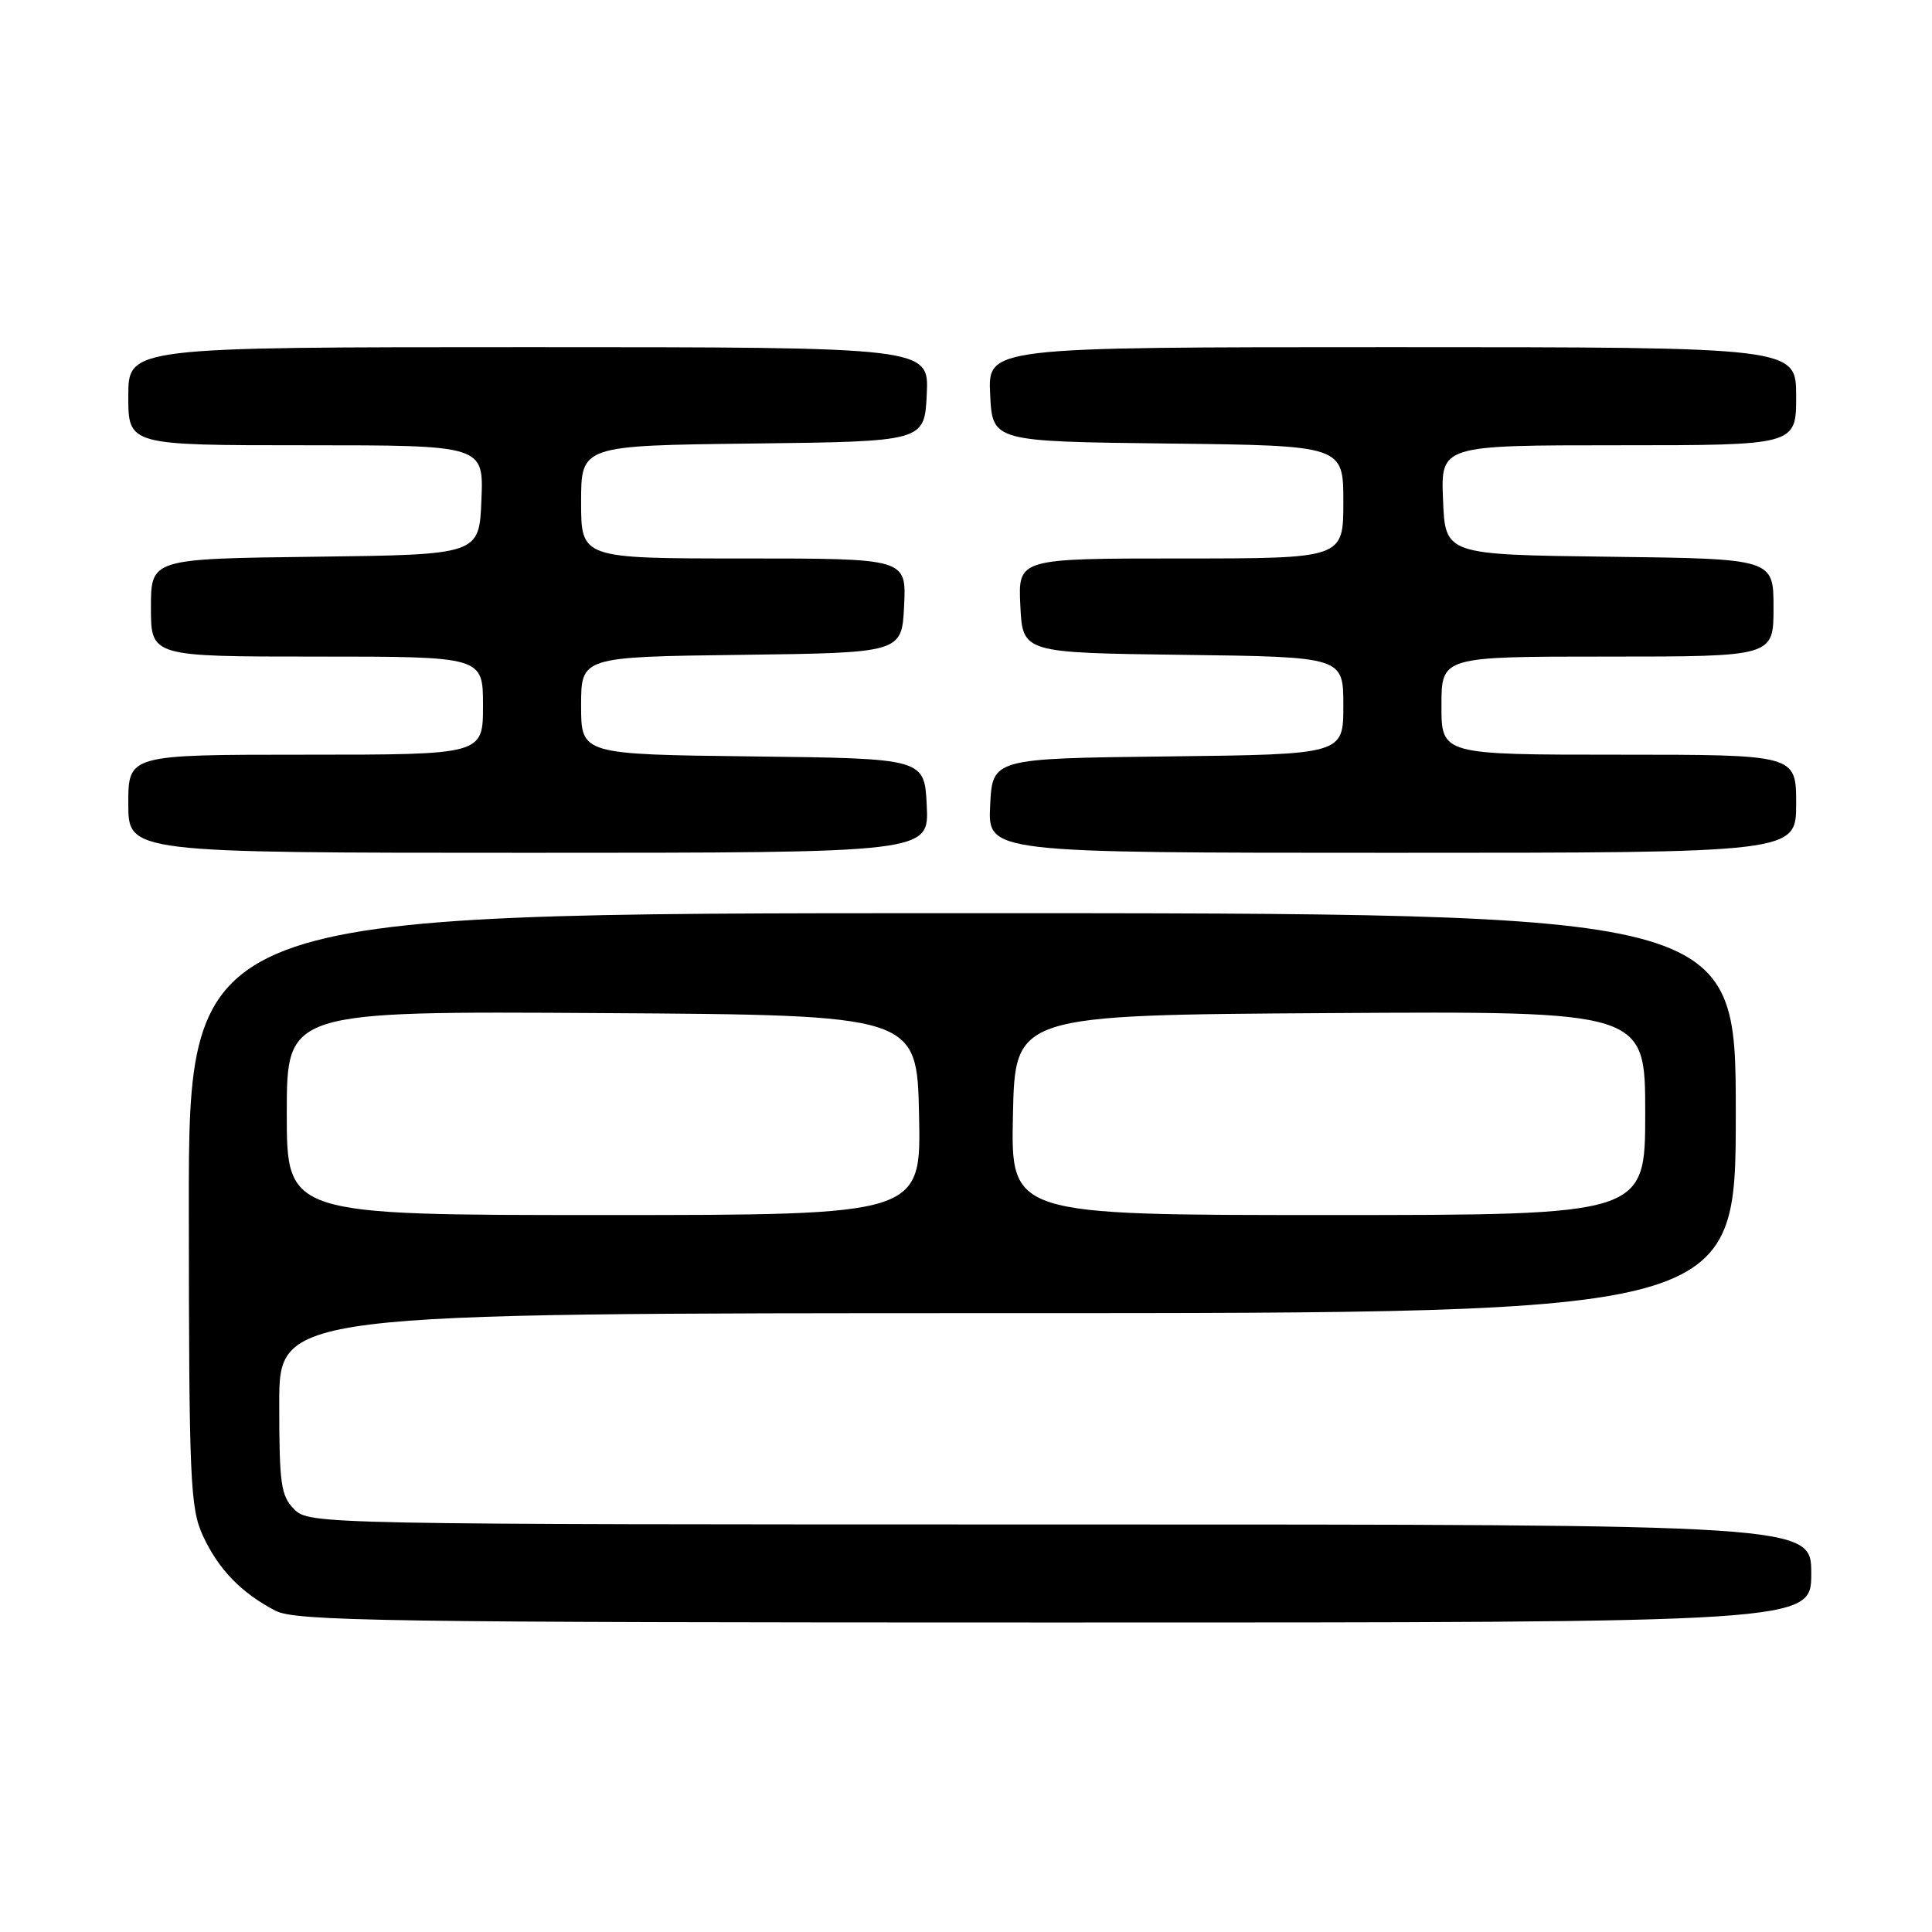 <?xml version="1.0" encoding="UTF-8" standalone="no"?>
<!DOCTYPE svg PUBLIC "-//W3C//DTD SVG 1.1//EN" "http://www.w3.org/Graphics/SVG/1.1/DTD/svg11.dtd" >
<svg xmlns="http://www.w3.org/2000/svg" xmlns:xlink="http://www.w3.org/1999/xlink" version="1.1" viewBox="0 0 256 256">
 <g >
 <path fill="currentColor"
d=" M 240.00 208.50 C 240.00 202.00 240.00 202.00 140.50 202.00 C 42.33 202.00 40.97 201.97 39.00 200.00 C 37.22 198.22 37.00 196.67 37.00 186.00 C 37.00 174.00 37.00 174.00 133.50 174.00 C 230.00 174.00 230.00 174.00 230.00 147.50 C 230.00 121.00 230.00 121.00 127.50 121.00 C 25.00 121.00 25.00 121.00 25.02 160.25 C 25.04 196.27 25.20 199.83 26.89 203.50 C 28.94 207.94 31.97 211.07 36.50 213.43 C 39.16 214.81 50.87 214.99 139.75 214.99 C 240.00 215.00 240.00 215.00 240.00 208.50 Z  M 122.80 106.75 C 122.50 100.50 122.50 100.50 99.75 100.23 C 77.00 99.96 77.00 99.96 77.00 93.50 C 77.00 87.04 77.00 87.04 98.25 86.77 C 119.50 86.50 119.50 86.50 119.80 80.25 C 120.10 74.00 120.10 74.00 98.55 74.00 C 77.00 74.00 77.00 74.00 77.00 66.52 C 77.00 59.04 77.00 59.04 99.75 58.77 C 122.50 58.50 122.50 58.50 122.80 52.25 C 123.10 46.00 123.10 46.00 70.05 46.00 C 17.00 46.00 17.00 46.00 17.00 52.50 C 17.00 59.00 17.00 59.00 40.54 59.00 C 64.09 59.00 64.09 59.00 63.79 66.25 C 63.50 73.50 63.50 73.50 41.75 73.77 C 20.00 74.04 20.00 74.04 20.00 80.52 C 20.00 87.00 20.00 87.00 42.00 87.00 C 64.00 87.00 64.00 87.00 64.00 93.50 C 64.00 100.00 64.00 100.00 40.50 100.00 C 17.00 100.00 17.00 100.00 17.00 106.50 C 17.00 113.00 17.00 113.00 70.05 113.00 C 123.10 113.00 123.10 113.00 122.80 106.75 Z  M 238.00 106.50 C 238.00 100.00 238.00 100.00 214.50 100.00 C 191.00 100.00 191.00 100.00 191.00 93.50 C 191.00 87.00 191.00 87.00 213.00 87.00 C 235.00 87.00 235.00 87.00 235.00 80.52 C 235.00 74.04 235.00 74.04 213.25 73.77 C 191.50 73.50 191.50 73.50 191.21 66.25 C 190.91 59.00 190.91 59.00 214.46 59.00 C 238.00 59.00 238.00 59.00 238.00 52.50 C 238.00 46.00 238.00 46.00 184.45 46.00 C 130.90 46.00 130.90 46.00 131.20 52.25 C 131.50 58.50 131.50 58.50 154.75 58.77 C 178.00 59.04 178.00 59.04 178.00 66.52 C 178.00 74.00 178.00 74.00 156.45 74.00 C 134.90 74.00 134.90 74.00 135.20 80.25 C 135.50 86.50 135.50 86.50 156.75 86.77 C 178.00 87.04 178.00 87.04 178.00 93.50 C 178.00 99.96 178.00 99.96 154.75 100.23 C 131.50 100.50 131.50 100.50 131.20 106.75 C 130.90 113.00 130.90 113.00 184.45 113.00 C 238.00 113.00 238.00 113.00 238.00 106.50 Z  M 38.00 147.49 C 38.00 133.98 38.00 133.98 79.75 134.24 C 121.50 134.50 121.50 134.50 121.78 147.75 C 122.06 161.00 122.06 161.00 80.03 161.00 C 38.00 161.00 38.00 161.00 38.00 147.49 Z  M 134.22 147.75 C 134.50 134.50 134.50 134.50 176.25 134.24 C 218.00 133.98 218.00 133.98 218.00 147.49 C 218.00 161.00 218.00 161.00 175.97 161.00 C 133.94 161.00 133.94 161.00 134.22 147.75 Z "/>
</g>
</svg>